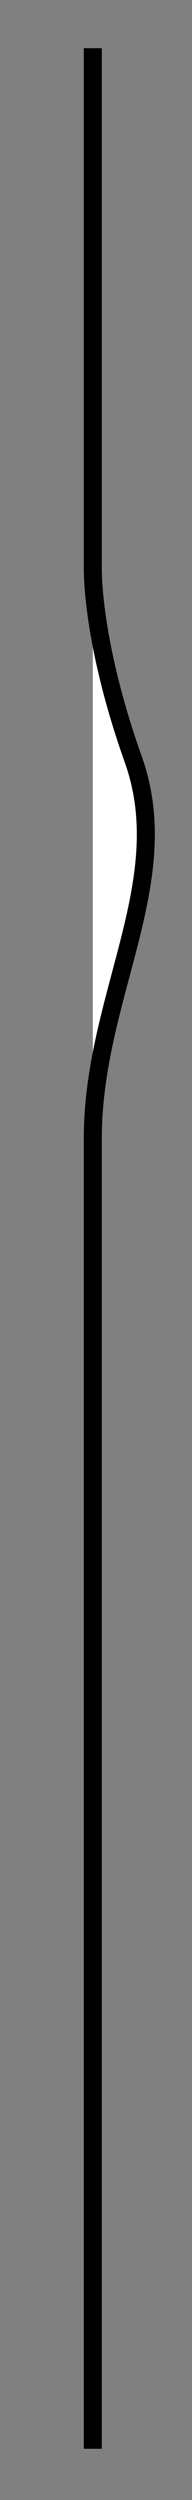 <svg version="1.1" id="menu-line" xmlns="http://www.w3.org/2000/svg" xmlns:xlink="http://www.w3.org/1999/xlink" x="0px" y="0px" viewBox="0 0 10.667 138.333" style="enable-background:new 0 0 10.667 138.333;"
	 xml:space="preserve">
<rect x="0" y="0" width="10.667" height="138.333" fill="#808080" stroke="none"/>
<defs>
	<style type="text/css">
		.st0 {
			fill:#FFFFFF;
			stroke:#000000;
			stroke-width:1;
			stroke-miterlimit:10;
		}

		.st0 {
			stroke-dasharray: 400;
			stroke-dashoffset: 0;
			-webkit-animation:dash 3s linear forwards;
			-o-animation:dash 3s linear forwards;
			-moz-animation:dash 3s linear forwards;
			animation:dash 3s linear forwards;
			animation-timing-function: ease-in-out;
		}

		@-webkit-keyframes dash{
			from {
				stroke-dashoffset: 100;
			}
			to {
				stroke-dashoffset: 900;
			}
		}

	</style>
</defs>

<path class="st0" d="M5.157,2.667V31.28c0,0-0.161,3.976,2.251,10.752C9.821,48.809,5.155,55.139,5.155,63c0,7.861,0,72.5,0,72.5"/>
</svg>

